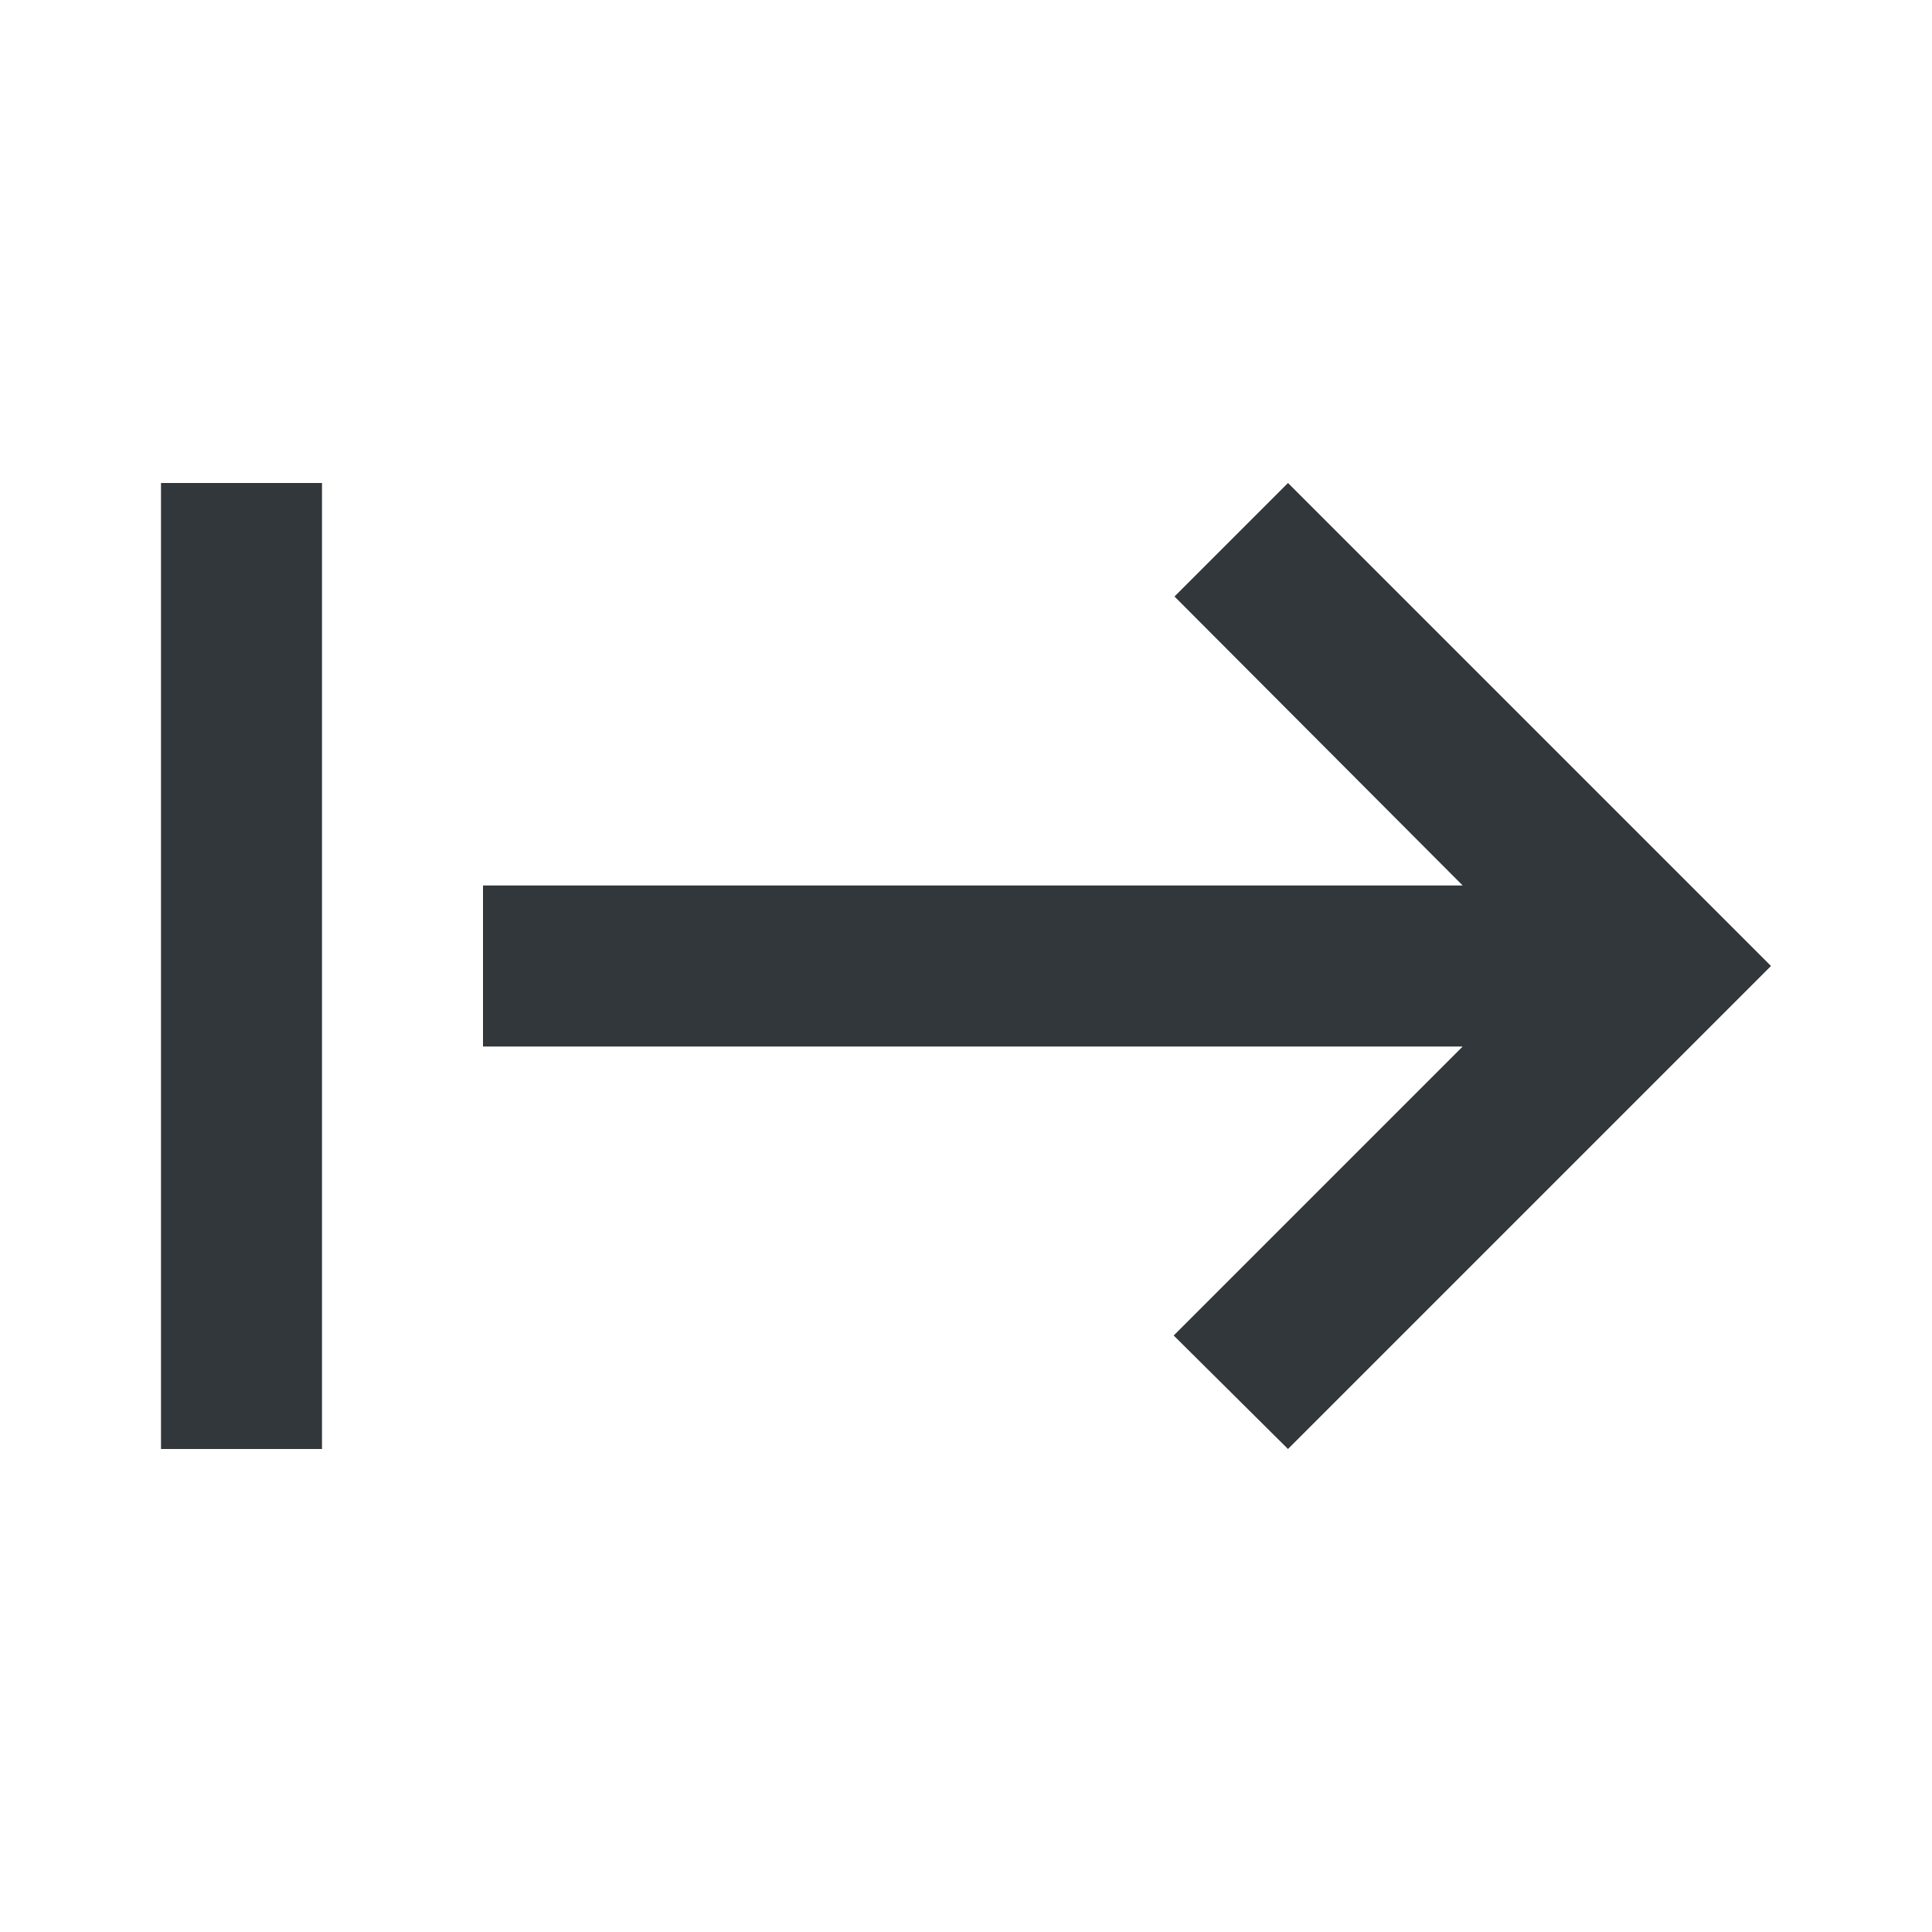 <svg width="24" height="24" viewBox="0 0 24 24" fill="none" xmlns="http://www.w3.org/2000/svg">
<path d="M14.59 7.41L18.17 11H6V13H18.17L14.58 16.59L16 18L22 12L16 6L14.59 7.41ZM2 6V18H4V6H2Z" fill="#31373A"/>
</svg>
